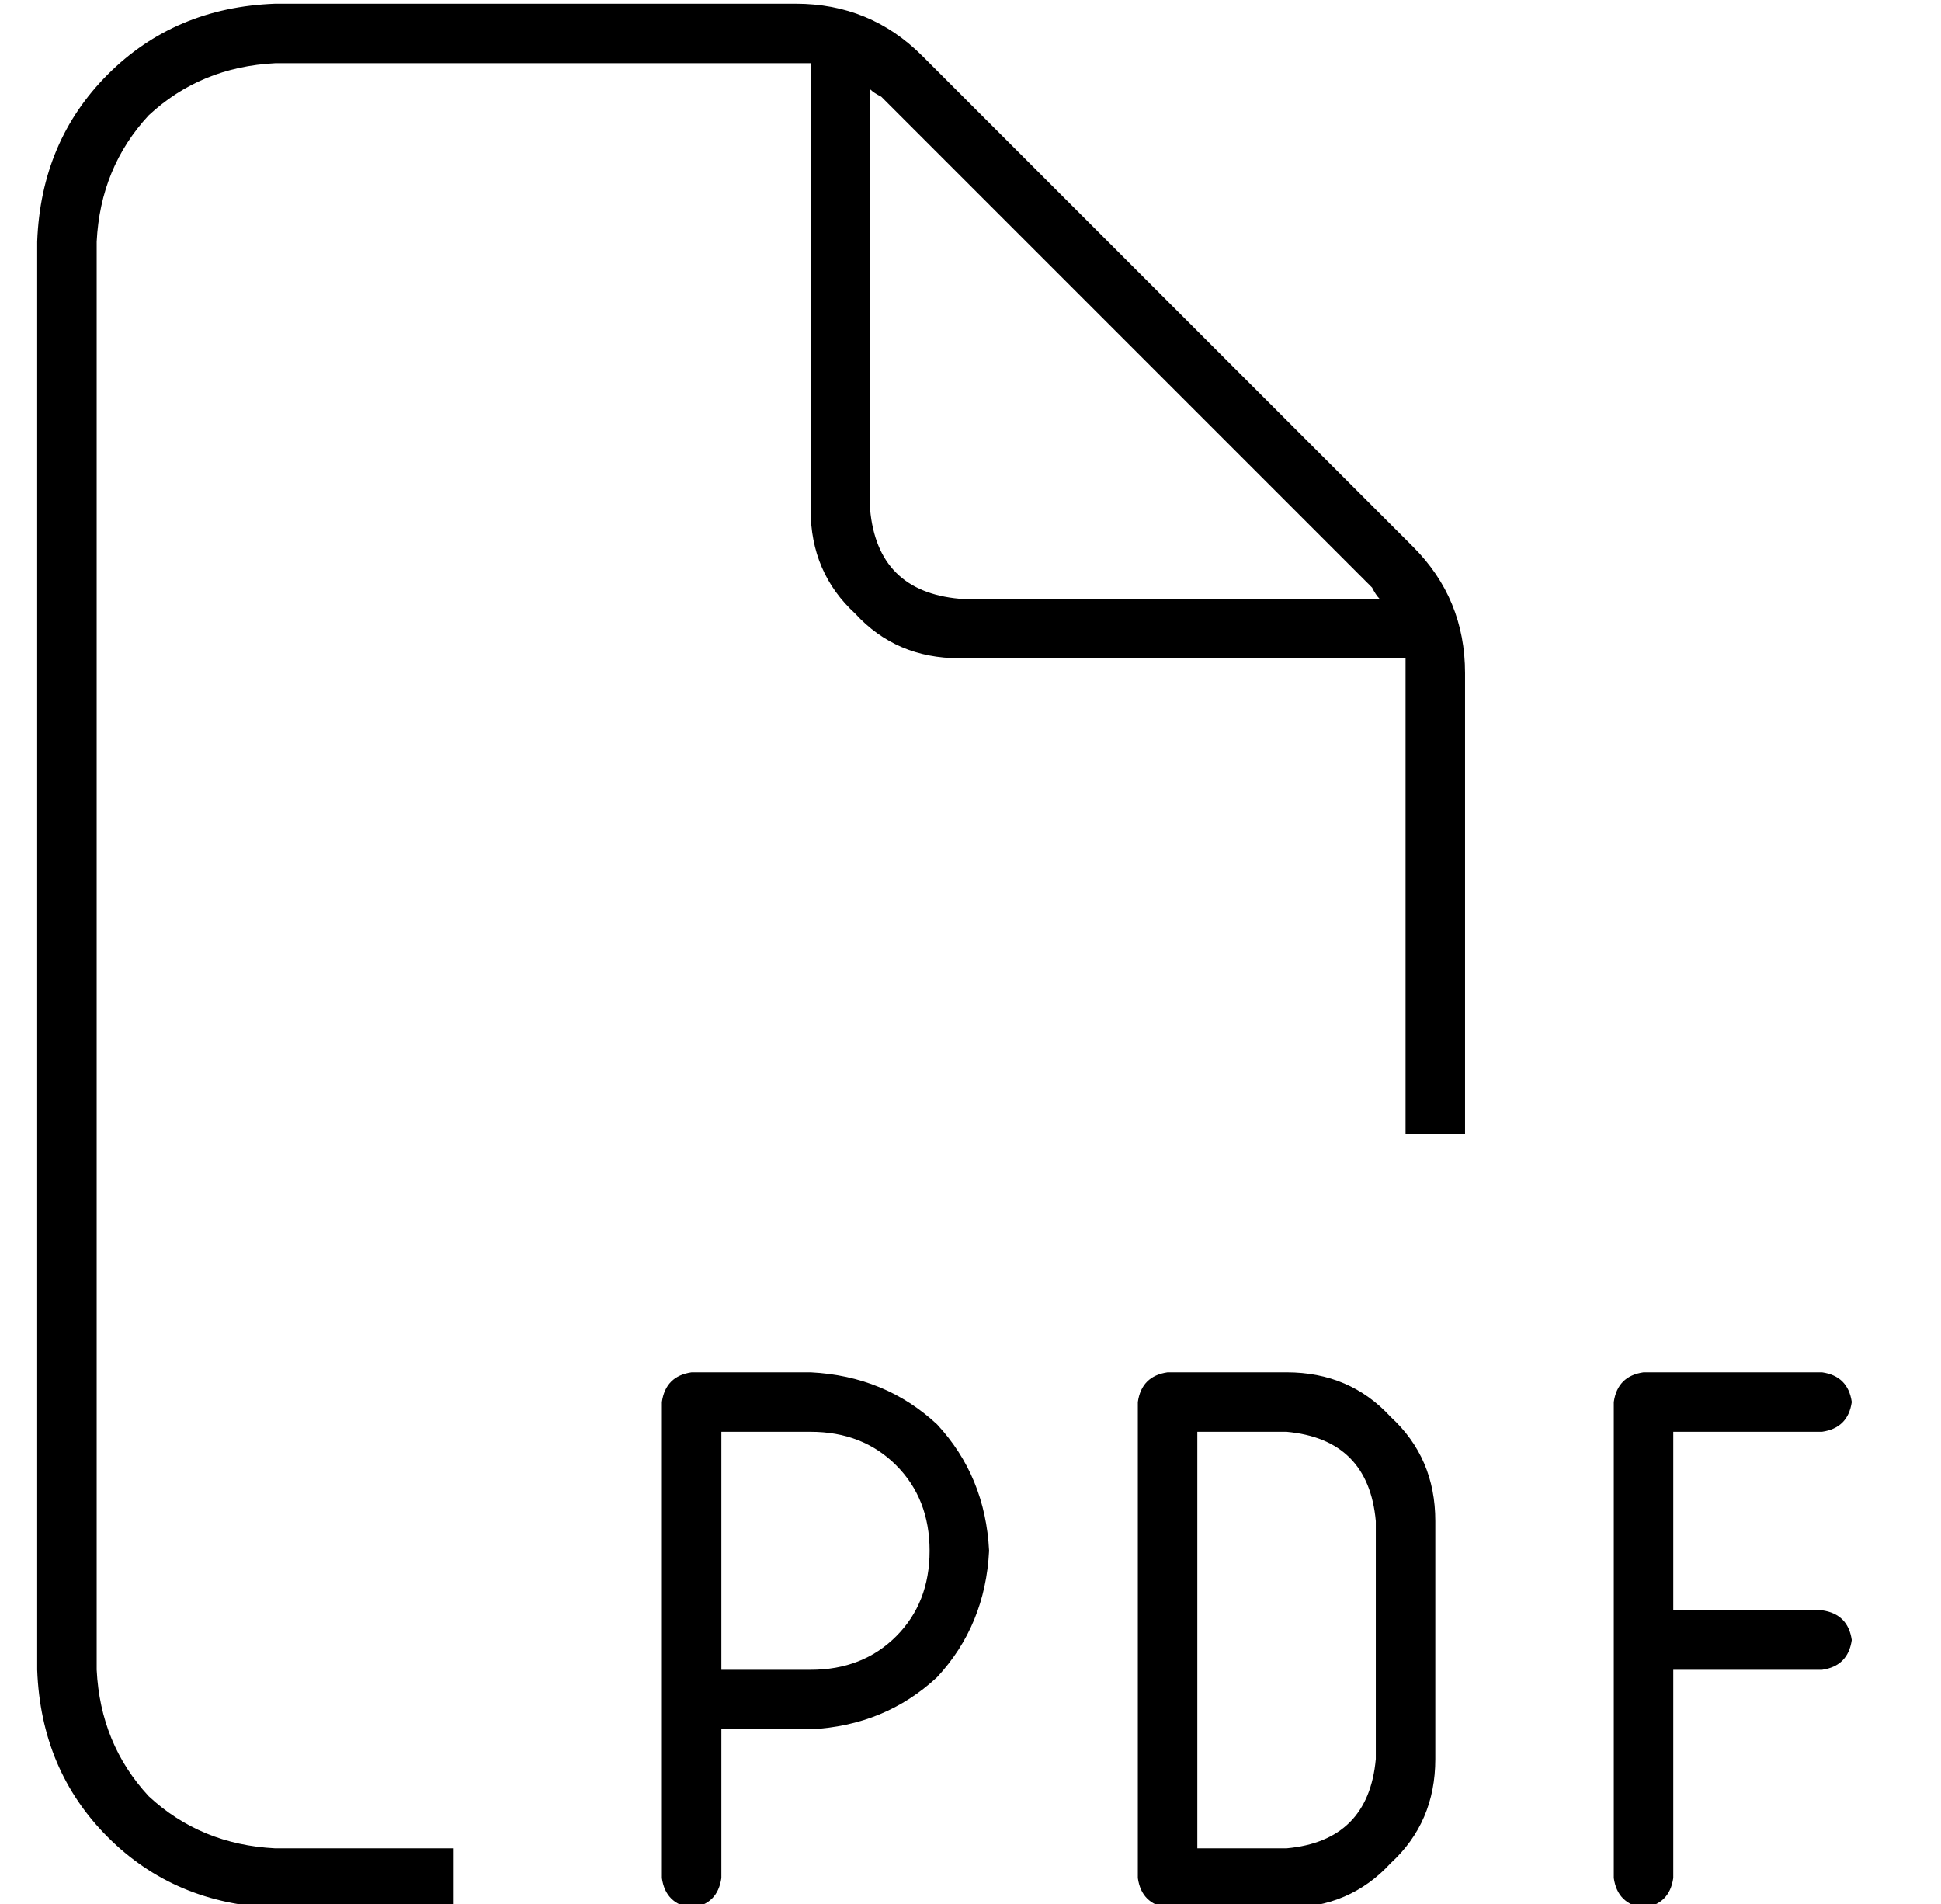 <?xml version="1.0" standalone="no"?>
<!DOCTYPE svg PUBLIC "-//W3C//DTD SVG 1.1//EN" "http://www.w3.org/Graphics/SVG/1.1/DTD/svg11.dtd" >
<svg xmlns="http://www.w3.org/2000/svg" xmlns:xlink="http://www.w3.org/1999/xlink" version="1.1" viewBox="-10 -40 522 512">
   <path fill="currentColor"
d="M64 457h48h-48h48v16v0h-48v0q-27 -1 -45 -19t-19 -45v-384v0q1 -27 19 -45t45 -19h140v0q20 0 34 14l132 132v0q14 14 14 34v124v0h-16v0v-124v0v-4v0h-120v0q-17 0 -28 -12q-12 -11 -12 -28v-120v0h-4h-140v0q-20 1 -34 14q-13 14 -14 34v384v0q1 20 14 34q14 13 34 14
v0zM361 121q-1 -1 -2 -3l-132 -132v0q-2 -1 -3 -2v113v0q2 22 24 24h113v0zM176 329h32h-32h32q20 1 34 14q13 14 14 34q-1 20 -14 34q-14 13 -34 14h-24v0v40v0q-1 7 -8 8q-7 -1 -8 -8v-48v0v-80v0q1 -7 8 -8v0zM208 409q14 0 23 -9v0v0q9 -9 9 -23t-9 -23t-23 -9h-24v0v64
v0h24v0zM304 329h32h-32h32q17 0 28 12q12 11 12 28v64v0q0 17 -12 28q-11 12 -28 12h-32v0q-7 -1 -8 -8v-128v0q1 -7 8 -8v0zM312 457h24h-24h24q22 -2 24 -24v-64v0q-2 -22 -24 -24h-24v0v112v0zM424 337q1 -7 8 -8h48v0q7 1 8 8q-1 7 -8 8h-40v0v48v0h40v0q7 1 8 8
q-1 7 -8 8h-40v0v56v0q-1 7 -8 8q-7 -1 -8 -8v-64v0v-64v0z" />
</svg>
